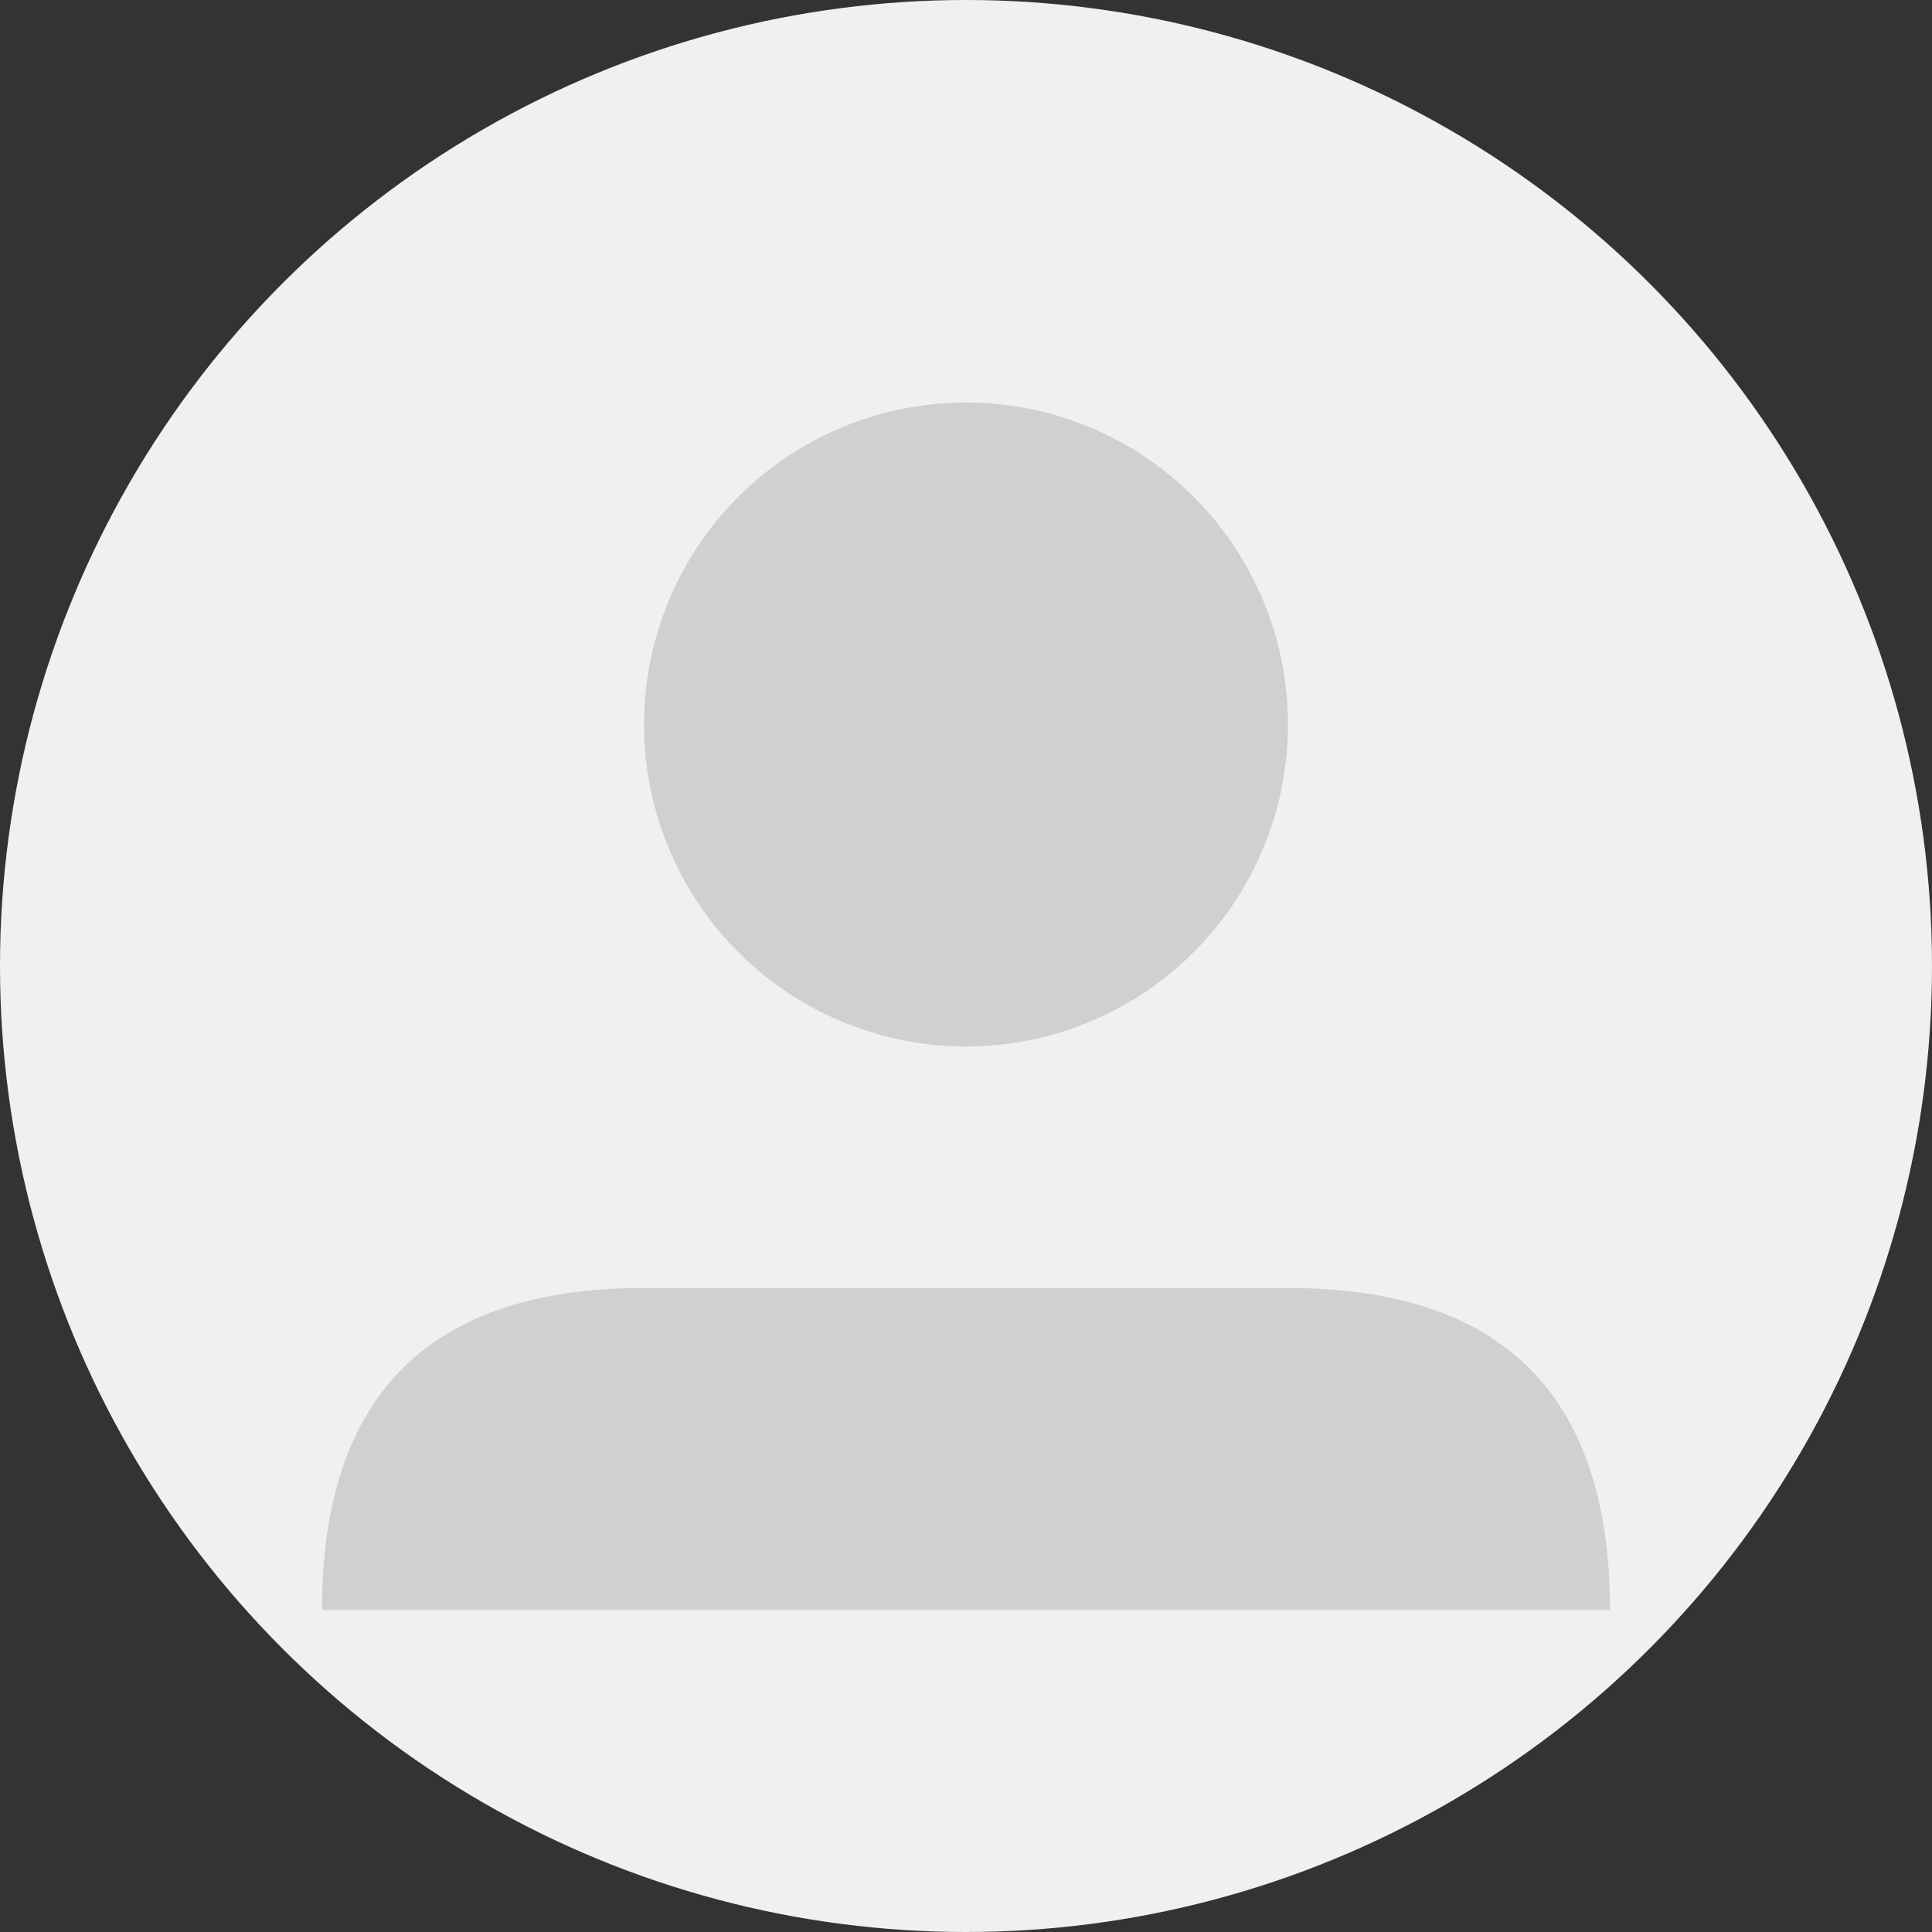 <svg width="120" height="120" xmlns="http://www.w3.org/2000/svg">
  <rect width="100%" height="100%" fill="#333333" stroke="none"/>
  <circle cx="60" cy="60" r="60" fill="#f0f0f0"/>
  <circle cx="60" cy="45" r="20" fill="#d0d0d0"/>
  <path d="M20 100 Q20 80 40 80 L80 80 Q100 80 100 100 Z" fill="#d0d0d0"/>
</svg>